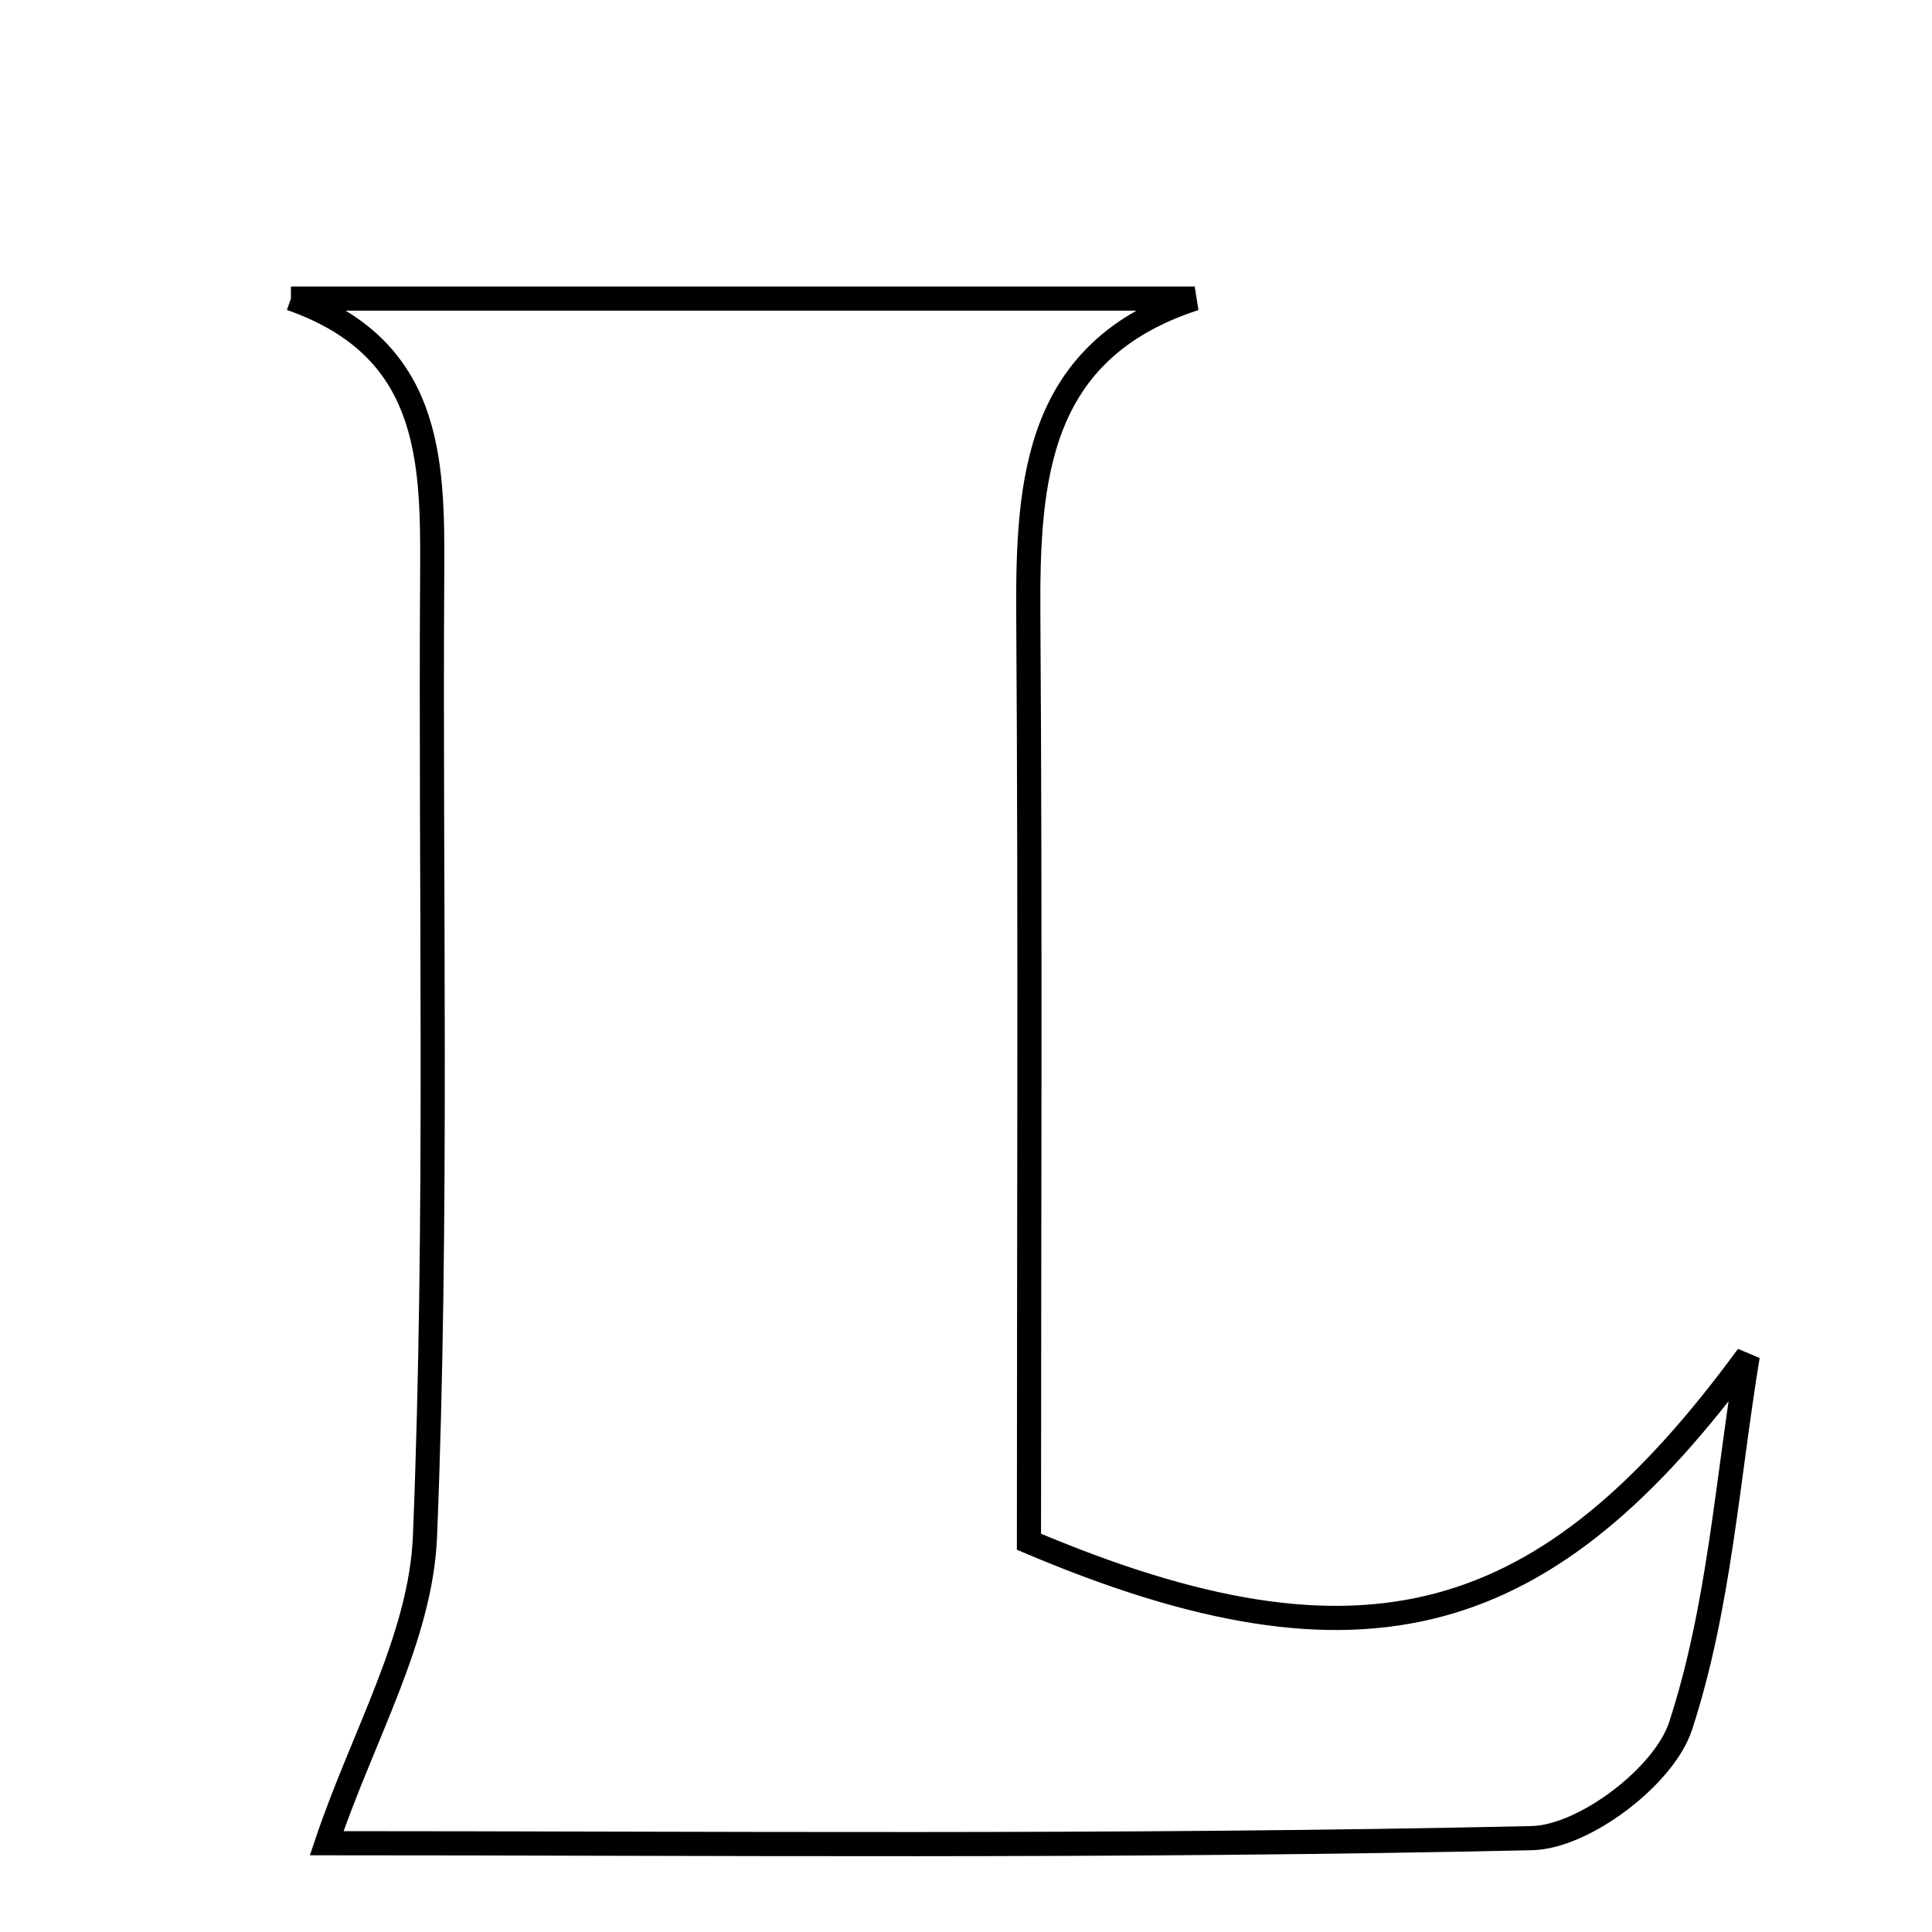 <svg xmlns="http://www.w3.org/2000/svg" viewBox="0.0 0.0 24.0 24.0" height="200px" width="200px"><path fill="none" stroke="black" stroke-width=".3" stroke-opacity="1.0"  filling="0" d="M3.614 3.709 C7.356 3.709 11.099 3.709 14.841 3.709 C12.876 4.348 12.763 5.942 12.774 7.648 C12.8 11.535 12.782 15.422 12.782 19.152 C16.96 20.924 19.225 20.237 21.711 16.845 C21.457 18.385 21.357 19.976 20.876 21.443 C20.673 22.063 19.679 22.82 19.029 22.834 C13.889 22.948 8.746 22.897 4.058 22.897 C4.505 21.568 5.227 20.343 5.279 19.09 C5.441 15.098 5.344 11.096 5.369 7.097 C5.378 5.677 5.344 4.314 3.614 3.709"></path></svg>